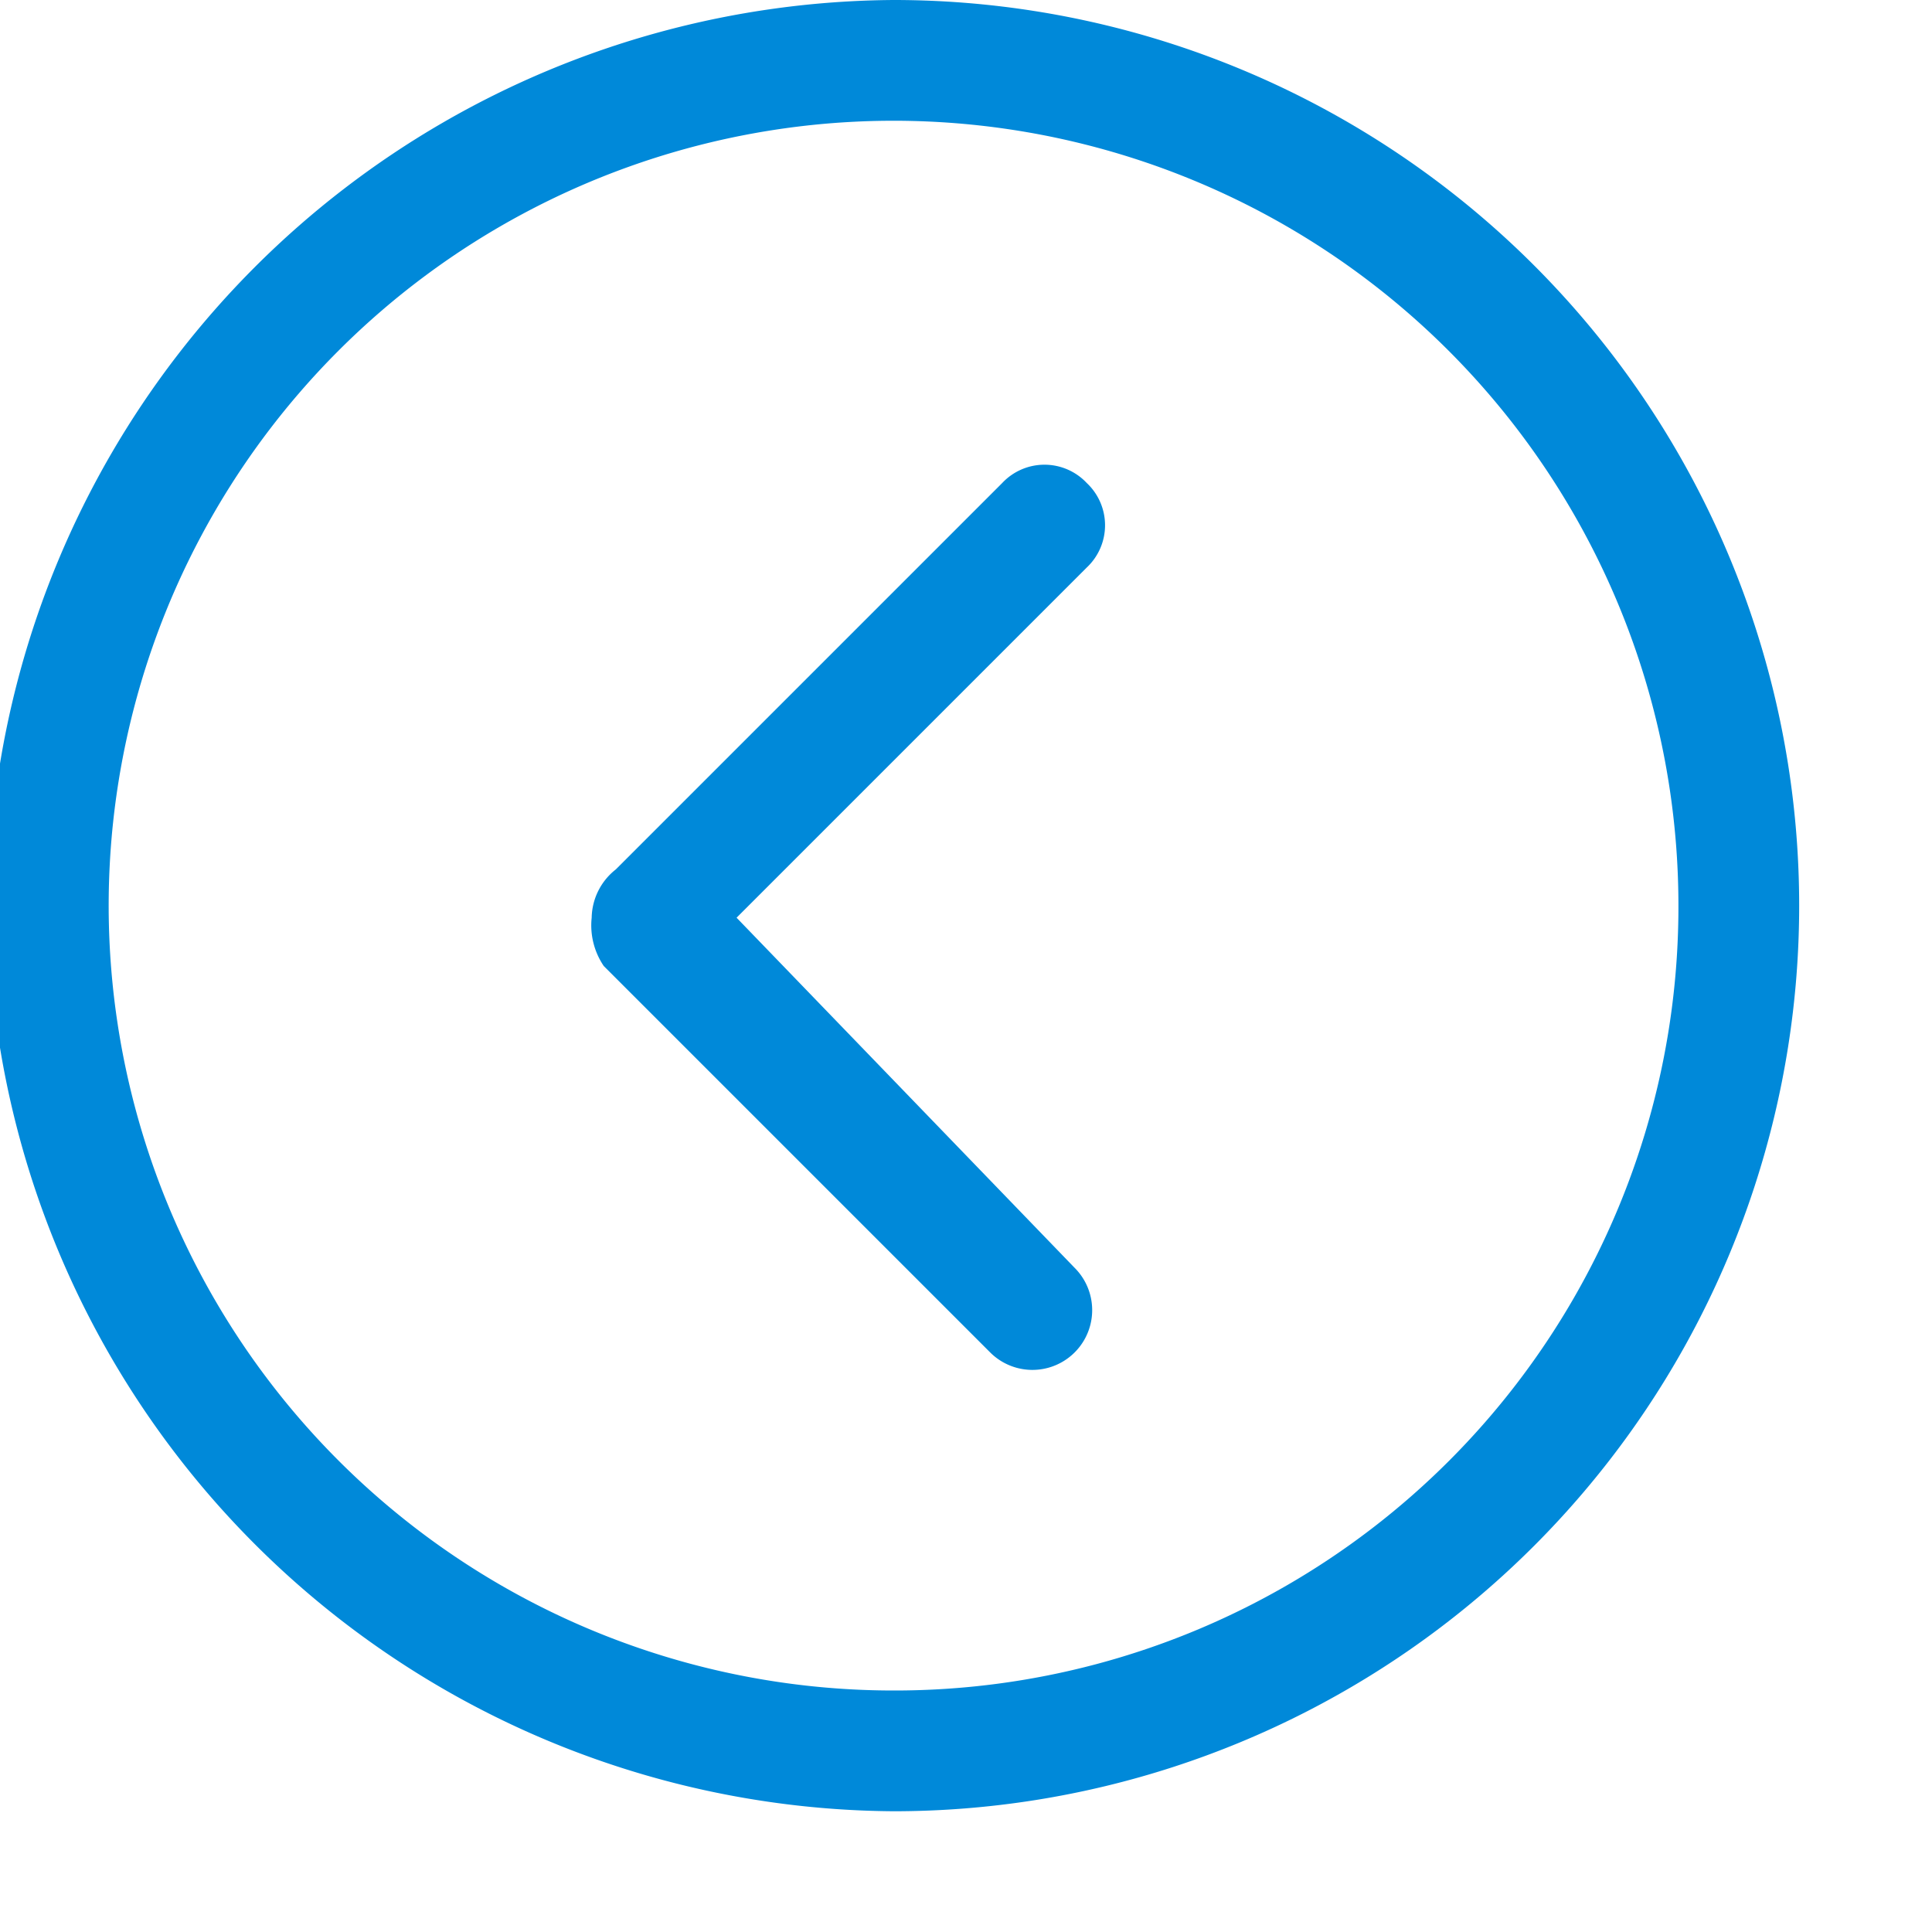 <svg id="Layer_1" data-name="Layer 1" xmlns="http://www.w3.org/2000/svg" width="16" height="16" viewBox="0 0 16 16"><defs><style>.cls-1{fill:#0089d9;fill-rule:evenodd;}</style></defs><path class="cls-1" d="M9,4a.48.48,0,0,0-.7,0L5.1,7.2a.52.52,0,0,0-.2.4A.6.6,0,0,0,5,8l3.2,3.2a.49.49,0,1,0,.7-.7L6.1,7.6,9,4.7A.48.48,0,0,0,9,4ZM7.4,0A7.55,7.55,0,0,0-.1,7.5,7.55,7.55,0,0,0,7.4,15a7.5,7.5,0,0,0,0-15Zm0,14a6.5,6.5,0,1,1,6.5-6.5A6.49,6.49,0,0,1,7.4,14Z"/></svg>